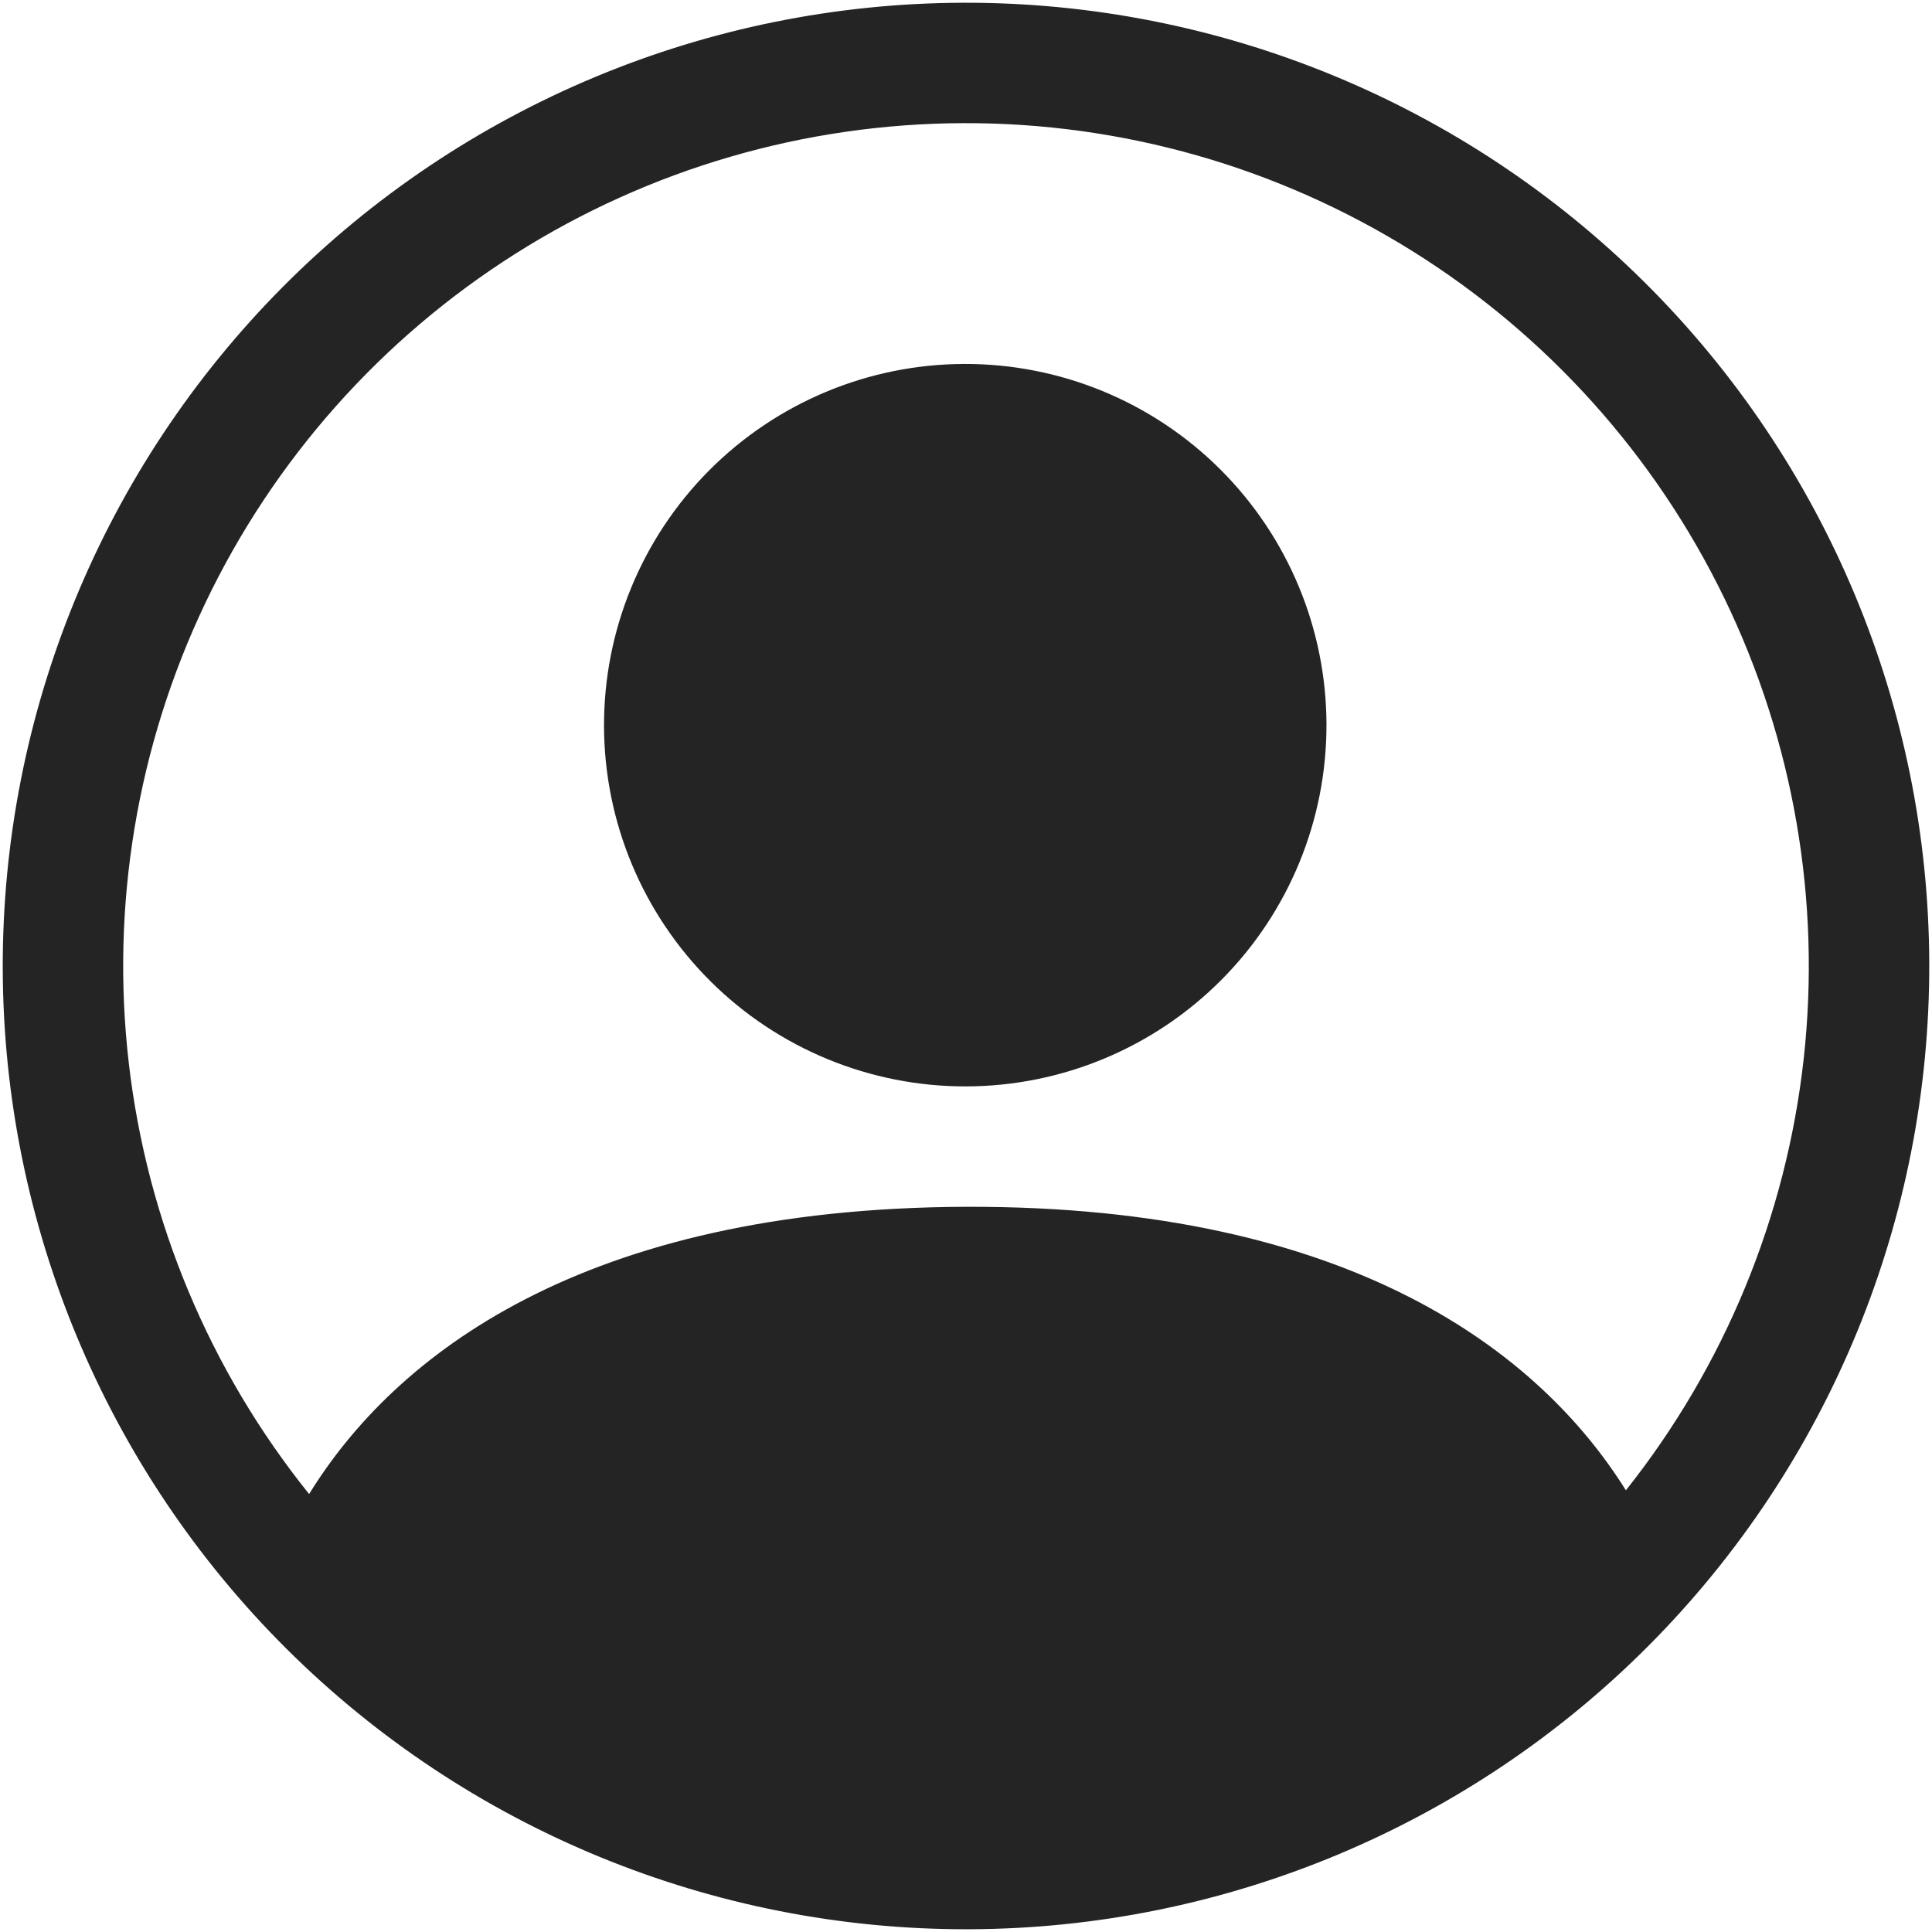 <svg width="50" height="50" viewBox="0 0 50 50" fill="none" xmlns="http://www.w3.org/2000/svg">
<path fill-rule="evenodd" clip-rule="evenodd" d="M0.071 25.071C0.052 18.459 2.66 12.111 7.322 7.422C11.984 2.734 18.318 0.09 24.929 0.071C31.541 0.052 37.889 2.66 42.578 7.322C47.266 11.984 49.91 18.317 49.929 24.929C49.948 31.541 47.34 37.889 42.678 42.578C38.016 47.266 31.682 49.91 25.071 49.929C18.459 49.948 12.111 47.34 7.422 42.678C2.734 38.016 0.09 31.682 0.071 25.071ZM24.938 3.187C20.83 3.199 16.809 4.37 13.338 6.567C9.867 8.763 7.086 11.895 5.316 15.602C3.547 19.309 2.859 23.44 3.334 27.521C3.809 31.601 5.426 35.464 8 38.666C10.202 35.095 15.062 31.261 25.018 31.232C34.974 31.204 39.852 35.008 42.078 38.569C44.633 35.353 46.228 31.48 46.68 27.398C47.131 23.315 46.421 19.187 44.63 15.49C42.839 11.793 40.041 8.677 36.557 6.501C33.073 4.324 29.046 3.175 24.938 3.187Z" fill="#242424"/>
<path d="M34.329 18.741C34.336 21.221 33.358 23.601 31.61 25.359C29.861 27.117 27.486 28.109 25.007 28.116C22.528 28.123 20.147 27.145 18.389 25.397C16.631 23.649 15.639 21.274 15.632 18.794C15.625 16.315 16.603 13.934 18.351 12.176C20.099 10.418 22.475 9.426 24.954 9.419C27.433 9.412 29.814 10.39 31.572 12.139C33.33 13.887 34.322 16.262 34.329 18.741Z" fill="#242424"/>
</svg>
